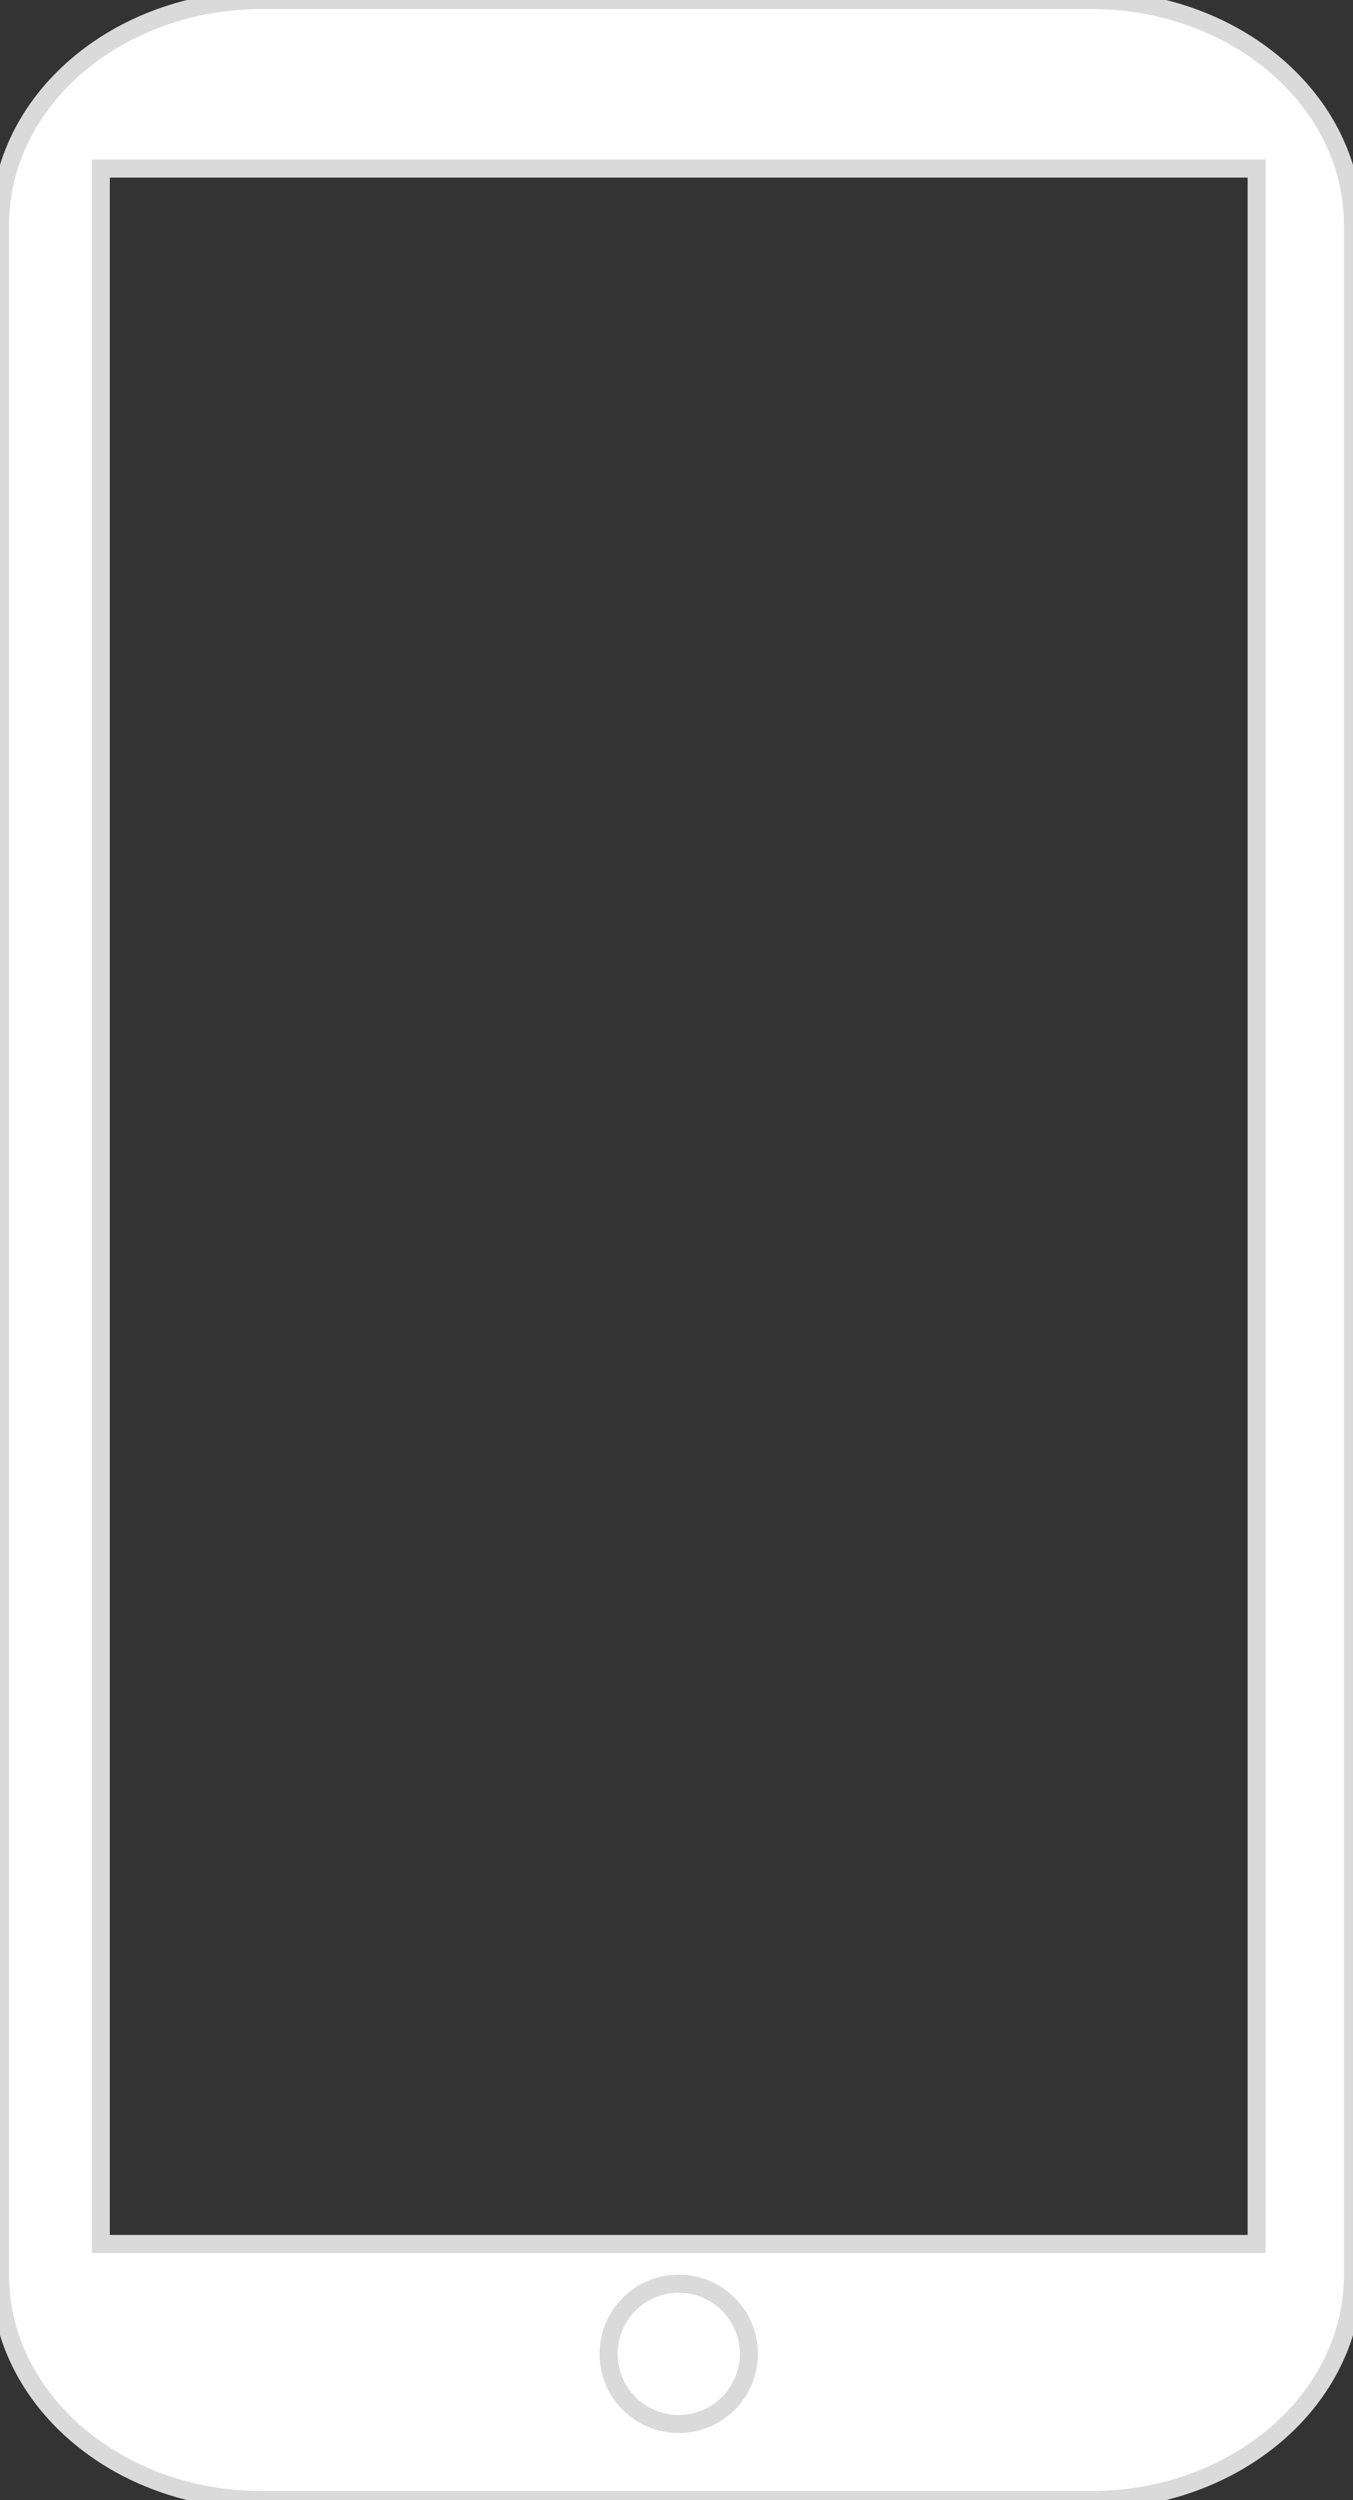 <?xml version="1.0" encoding="utf-8"?>
<!-- Generator: Adobe Illustrator 15.1.0, SVG Export Plug-In . SVG Version: 6.00 Build 0)  -->
<!DOCTYPE svg PUBLIC "-//W3C//DTD SVG 1.1//EN" "http://www.w3.org/Graphics/SVG/1.1/DTD/svg11.dtd">
<svg version="1.1" id="Layer_1" xmlns="http://www.w3.org/2000/svg" xmlns:xlink="http://www.w3.org/1999/xlink" x="0px" y="0px"
	 width="74.916px" height="138.419px" viewBox="0 0 74.916 138.419" enable-background="new 0 0 74.916 138.419"
	 xml:space="preserve">
<rect x="0" y="0" width="74.916" height="138.419" fill="#333333" stroke="none"/>
<g>
	<path fill="#ffffff" stroke="#dadada" d="M60.416,0H14.5C6.492,0,0,5.579,0,12.463v113.493c0,6.883,6.492,12.463,14.5,12.463h45.916
		c8.008,0,14.5-5.58,14.5-12.463V12.463C74.916,5.579,68.424,0,60.416,0z M69.582,124.239h-64V9.333h64V124.239z"/>
	<path fill="#ffffff" stroke="#dadada" d="M33.698,130.322c0-2.146,1.737-3.884,3.884-3.884l0,0c2.147,0,3.884,1.737,3.884,3.884l0,0
		c0,2.148-1.736,3.884-3.884,3.884l0,0C35.436,134.206,33.698,132.471,33.698,130.322L33.698,130.322z"/>
</g>
</svg>
